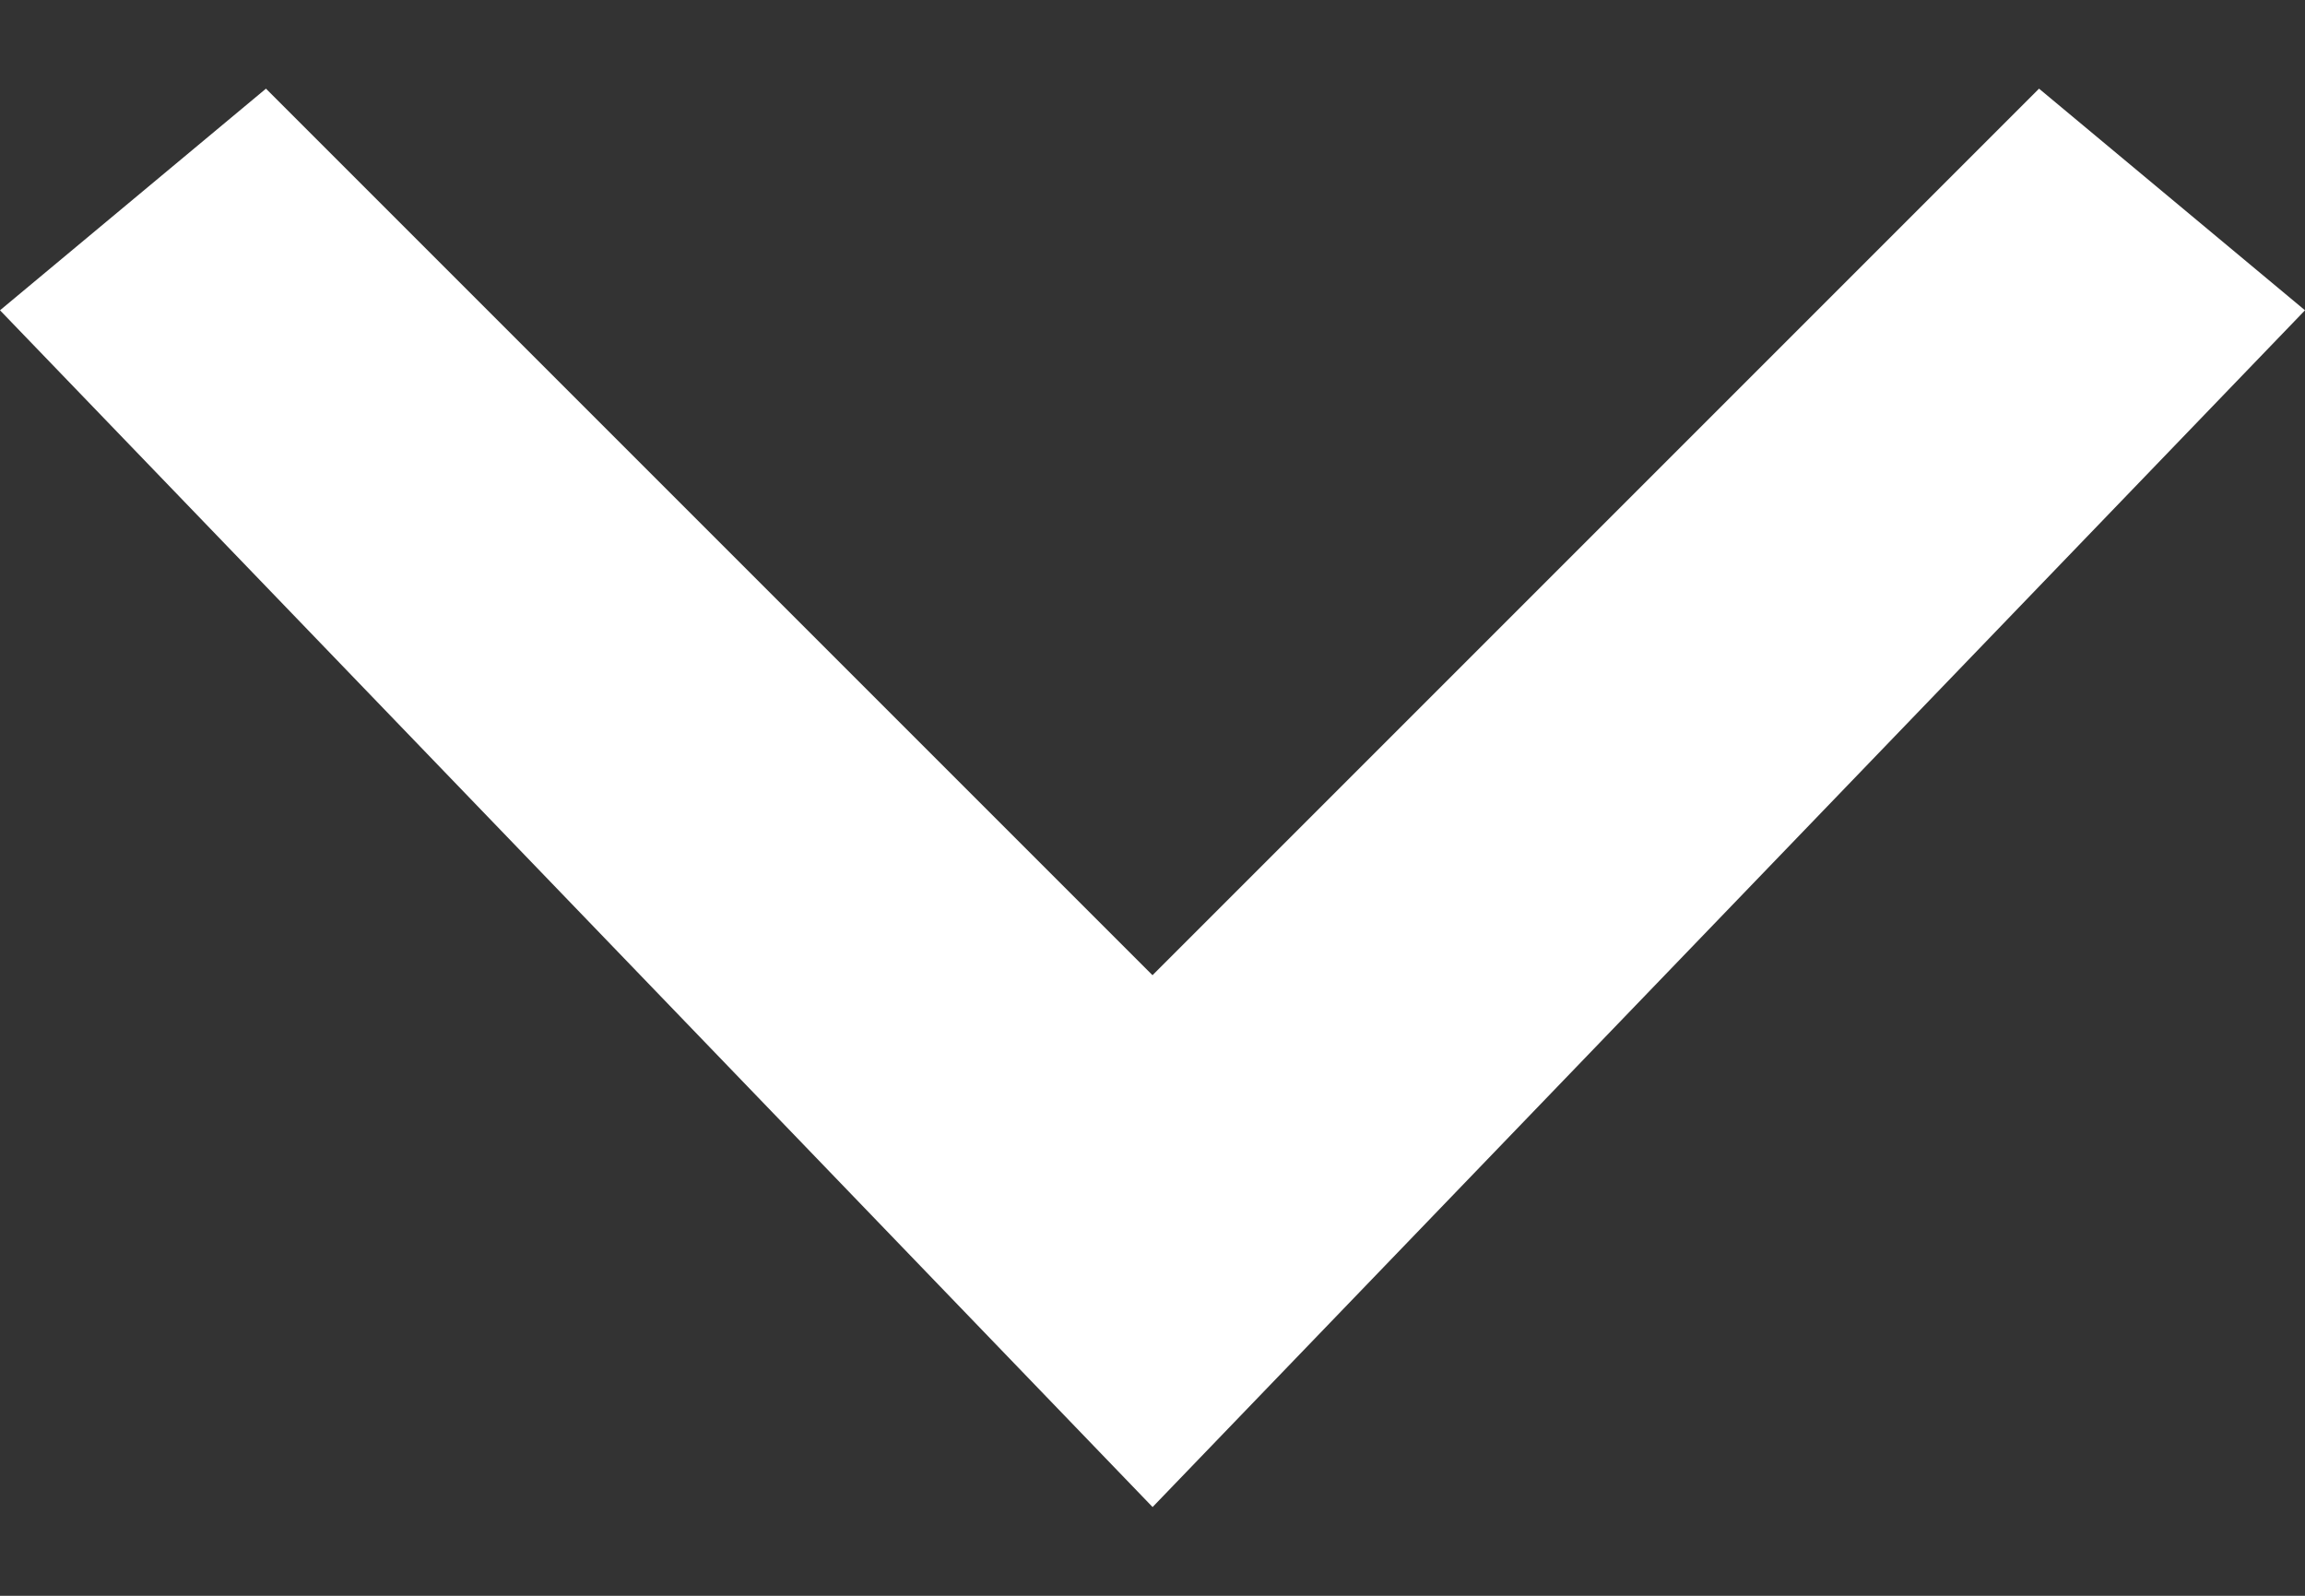 <svg width="13" height="9" viewBox="0 0 13 9" fill="none" xmlns="http://www.w3.org/2000/svg">
<rect x="0" y="0" width="13" height="9" fill="#333333" stroke="none"/>
<path id="Vector" d="M6.5 8.499L0 1.75L1.5 0.5L6.5 5.5L11.5 0.5L13 1.75L6.5 8.5V8.499Z" fill="white"/>
</svg>
